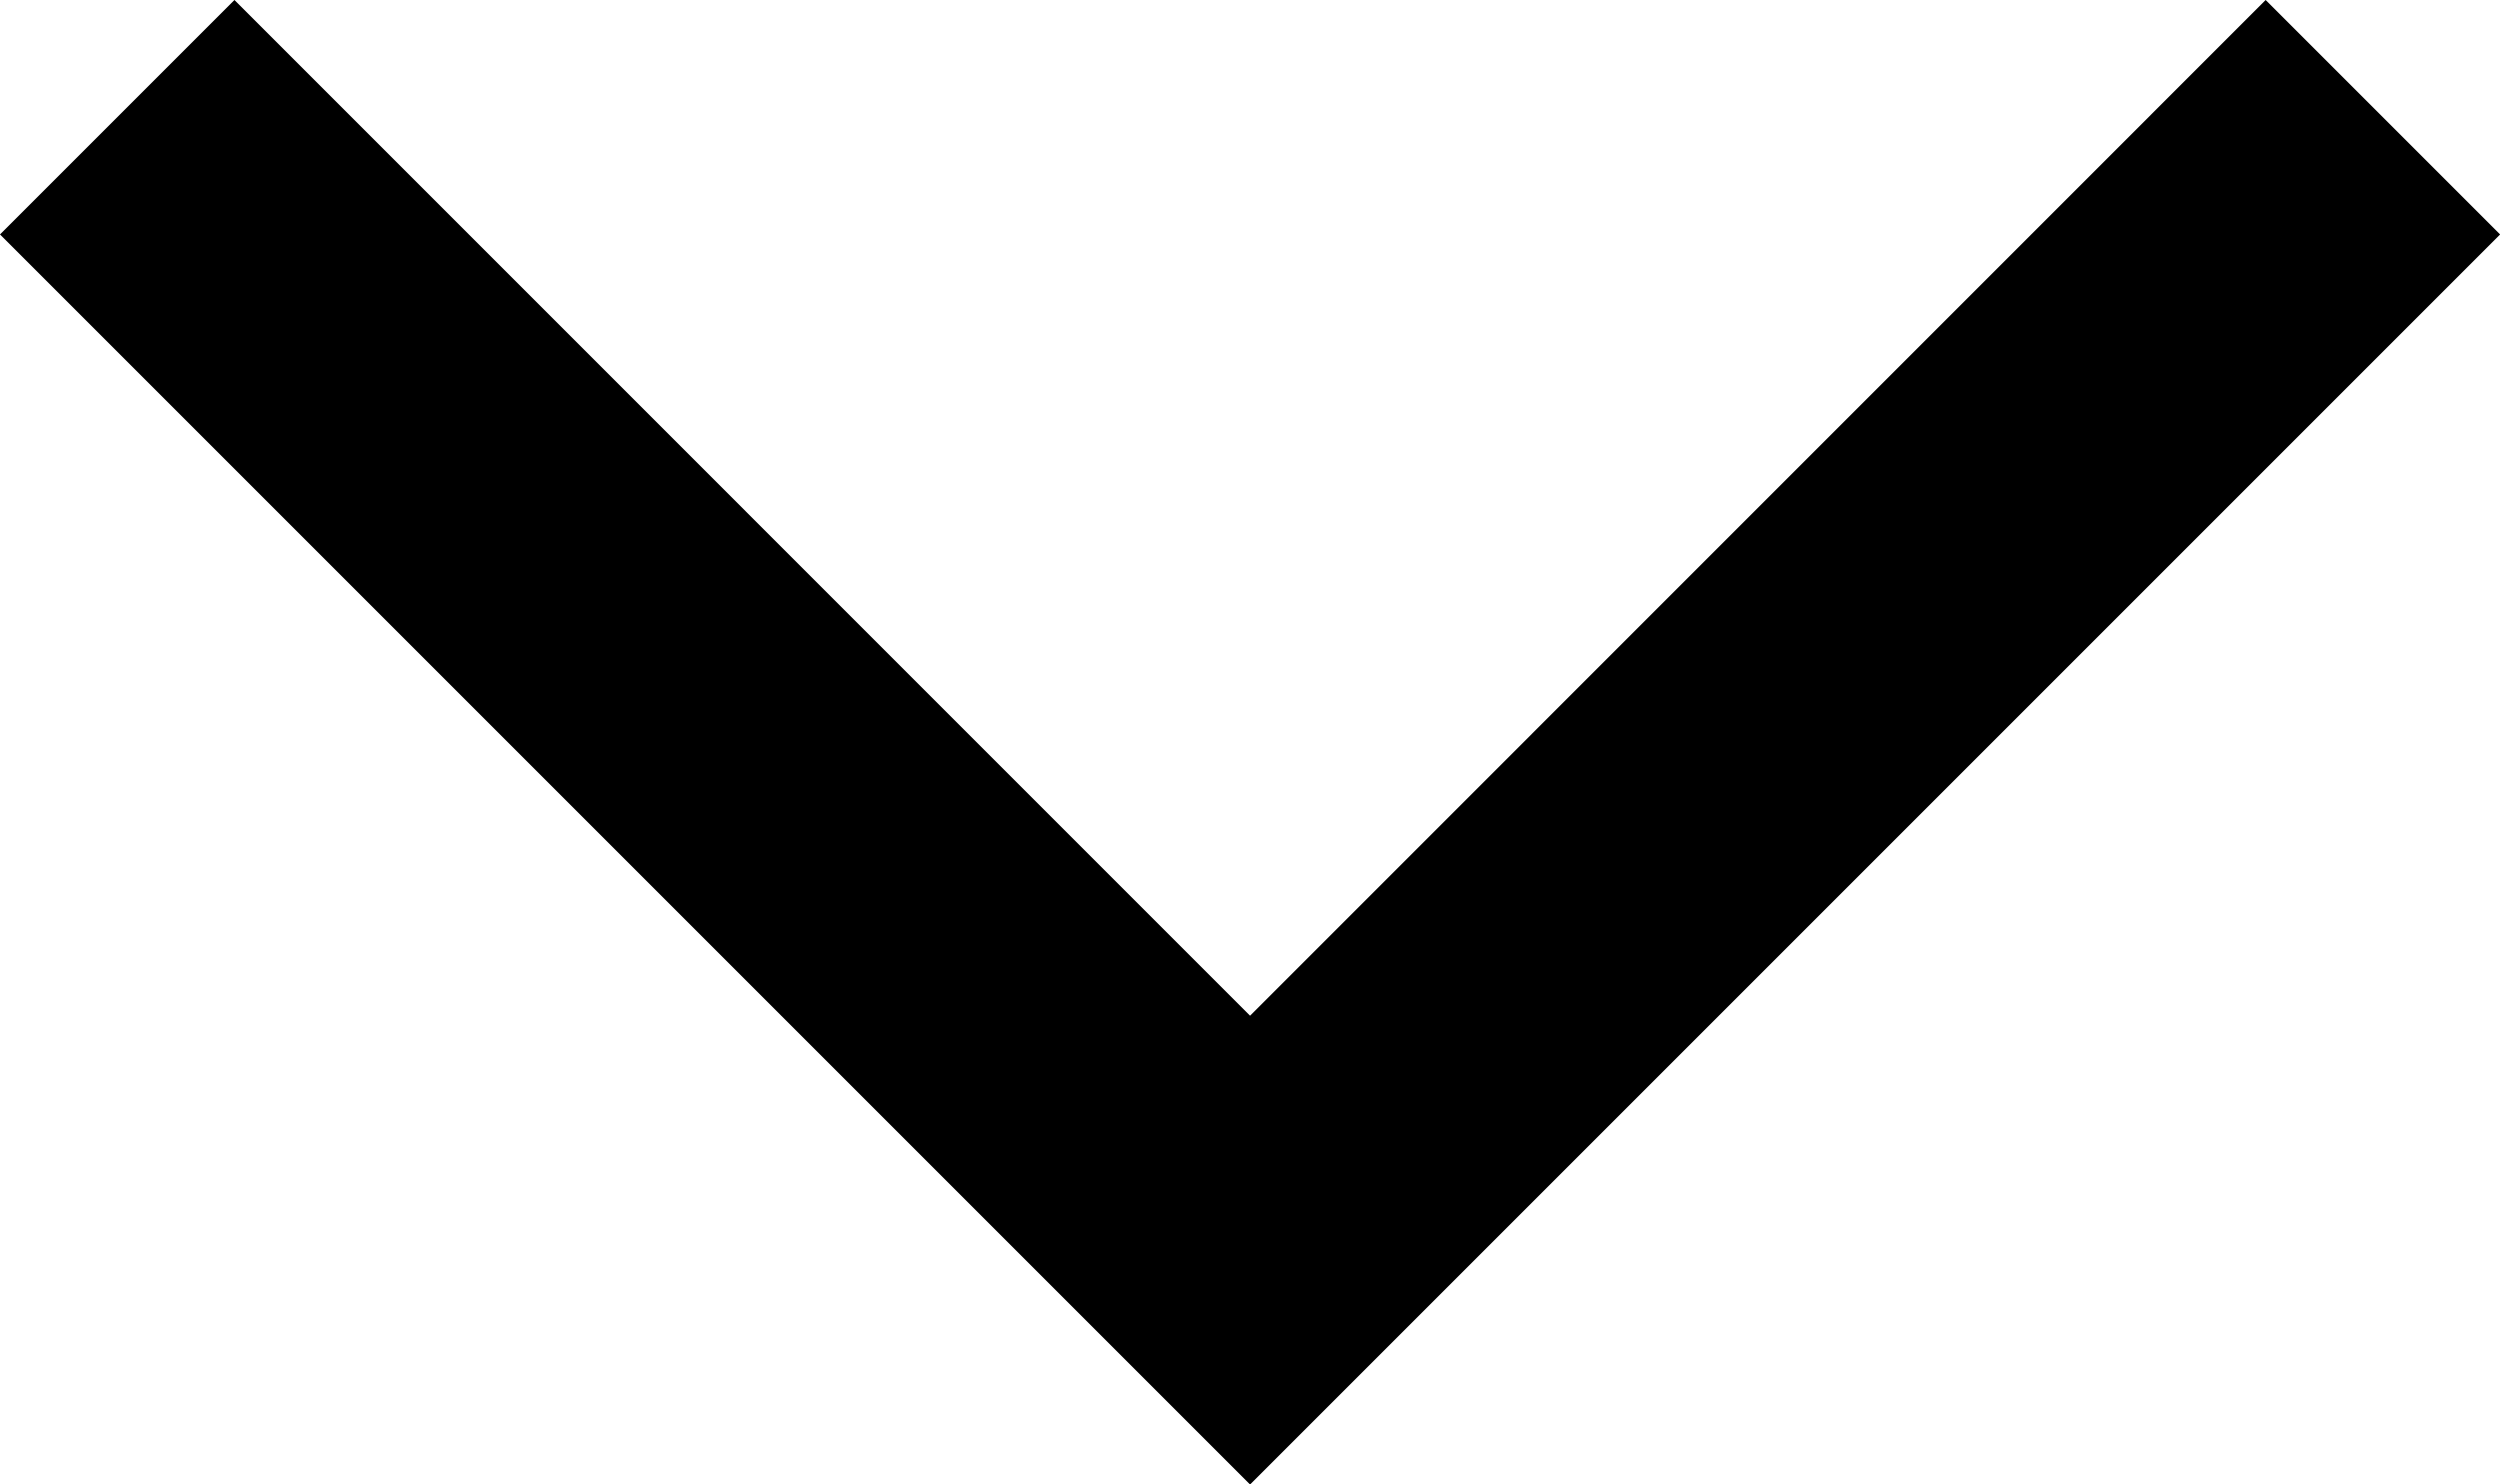 <?xml version="1.0" encoding="UTF-8" standalone="no"?>
<svg
   viewBox="0 0 22.627 13.435"
   version="1.1"
   x="0px"
   y="0px"
   id="svg3"
   sodipodi:docname="noun-down-1622044.svg"
   width="22.627"
   height="13.435"
   inkscape:version="1.3.2 (091e20e, 2023-11-25, custom)"
   xmlns:inkscape="http://www.inkscape.org/namespaces/inkscape"
   xmlns:sodipodi="http://sodipodi.sourceforge.net/DTD/sodipodi-0.dtd"
   xmlns="http://www.w3.org/2000/svg"
   xmlns:svg="http://www.w3.org/2000/svg">
  <defs
     id="defs3" />
  <sodipodi:namedview
     id="namedview3"
     pagecolor="#ffffff"
     bordercolor="#000000"
     borderopacity="0.25"
     inkscape:showpageshadow="2"
     inkscape:pageopacity="0.0"
     inkscape:pagecheckerboard="0"
     inkscape:deskcolor="#d1d1d1"
     inkscape:zoom="6.216"
     inkscape:cx="11.422136"
     inkscape:cy="36.759974"
     inkscape:window-width="1920"
     inkscape:window-height="991"
     inkscape:window-x="-9"
     inkscape:window-y="-9"
     inkscape:window-maximized="1"
     inkscape:current-layer="svg3" />
  <title
     id="title1">down2</title>
  <desc
     id="desc1">Created with Sketch.</desc>
  <g
     stroke="none"
     stroke-width="1"
     fill="none"
     fill-rule="evenodd"
     id="g2"
     transform="translate(-38.686,-43.282)">
    <g
       fill="#000000"
       id="g1">
      <polygon
         points="61.314,45.404 50,56.718 38.686,45.404 40.808,43.282 50,52.475 59.192,43.282 "
         id="polygon1" />
    </g>
  </g>
</svg>

